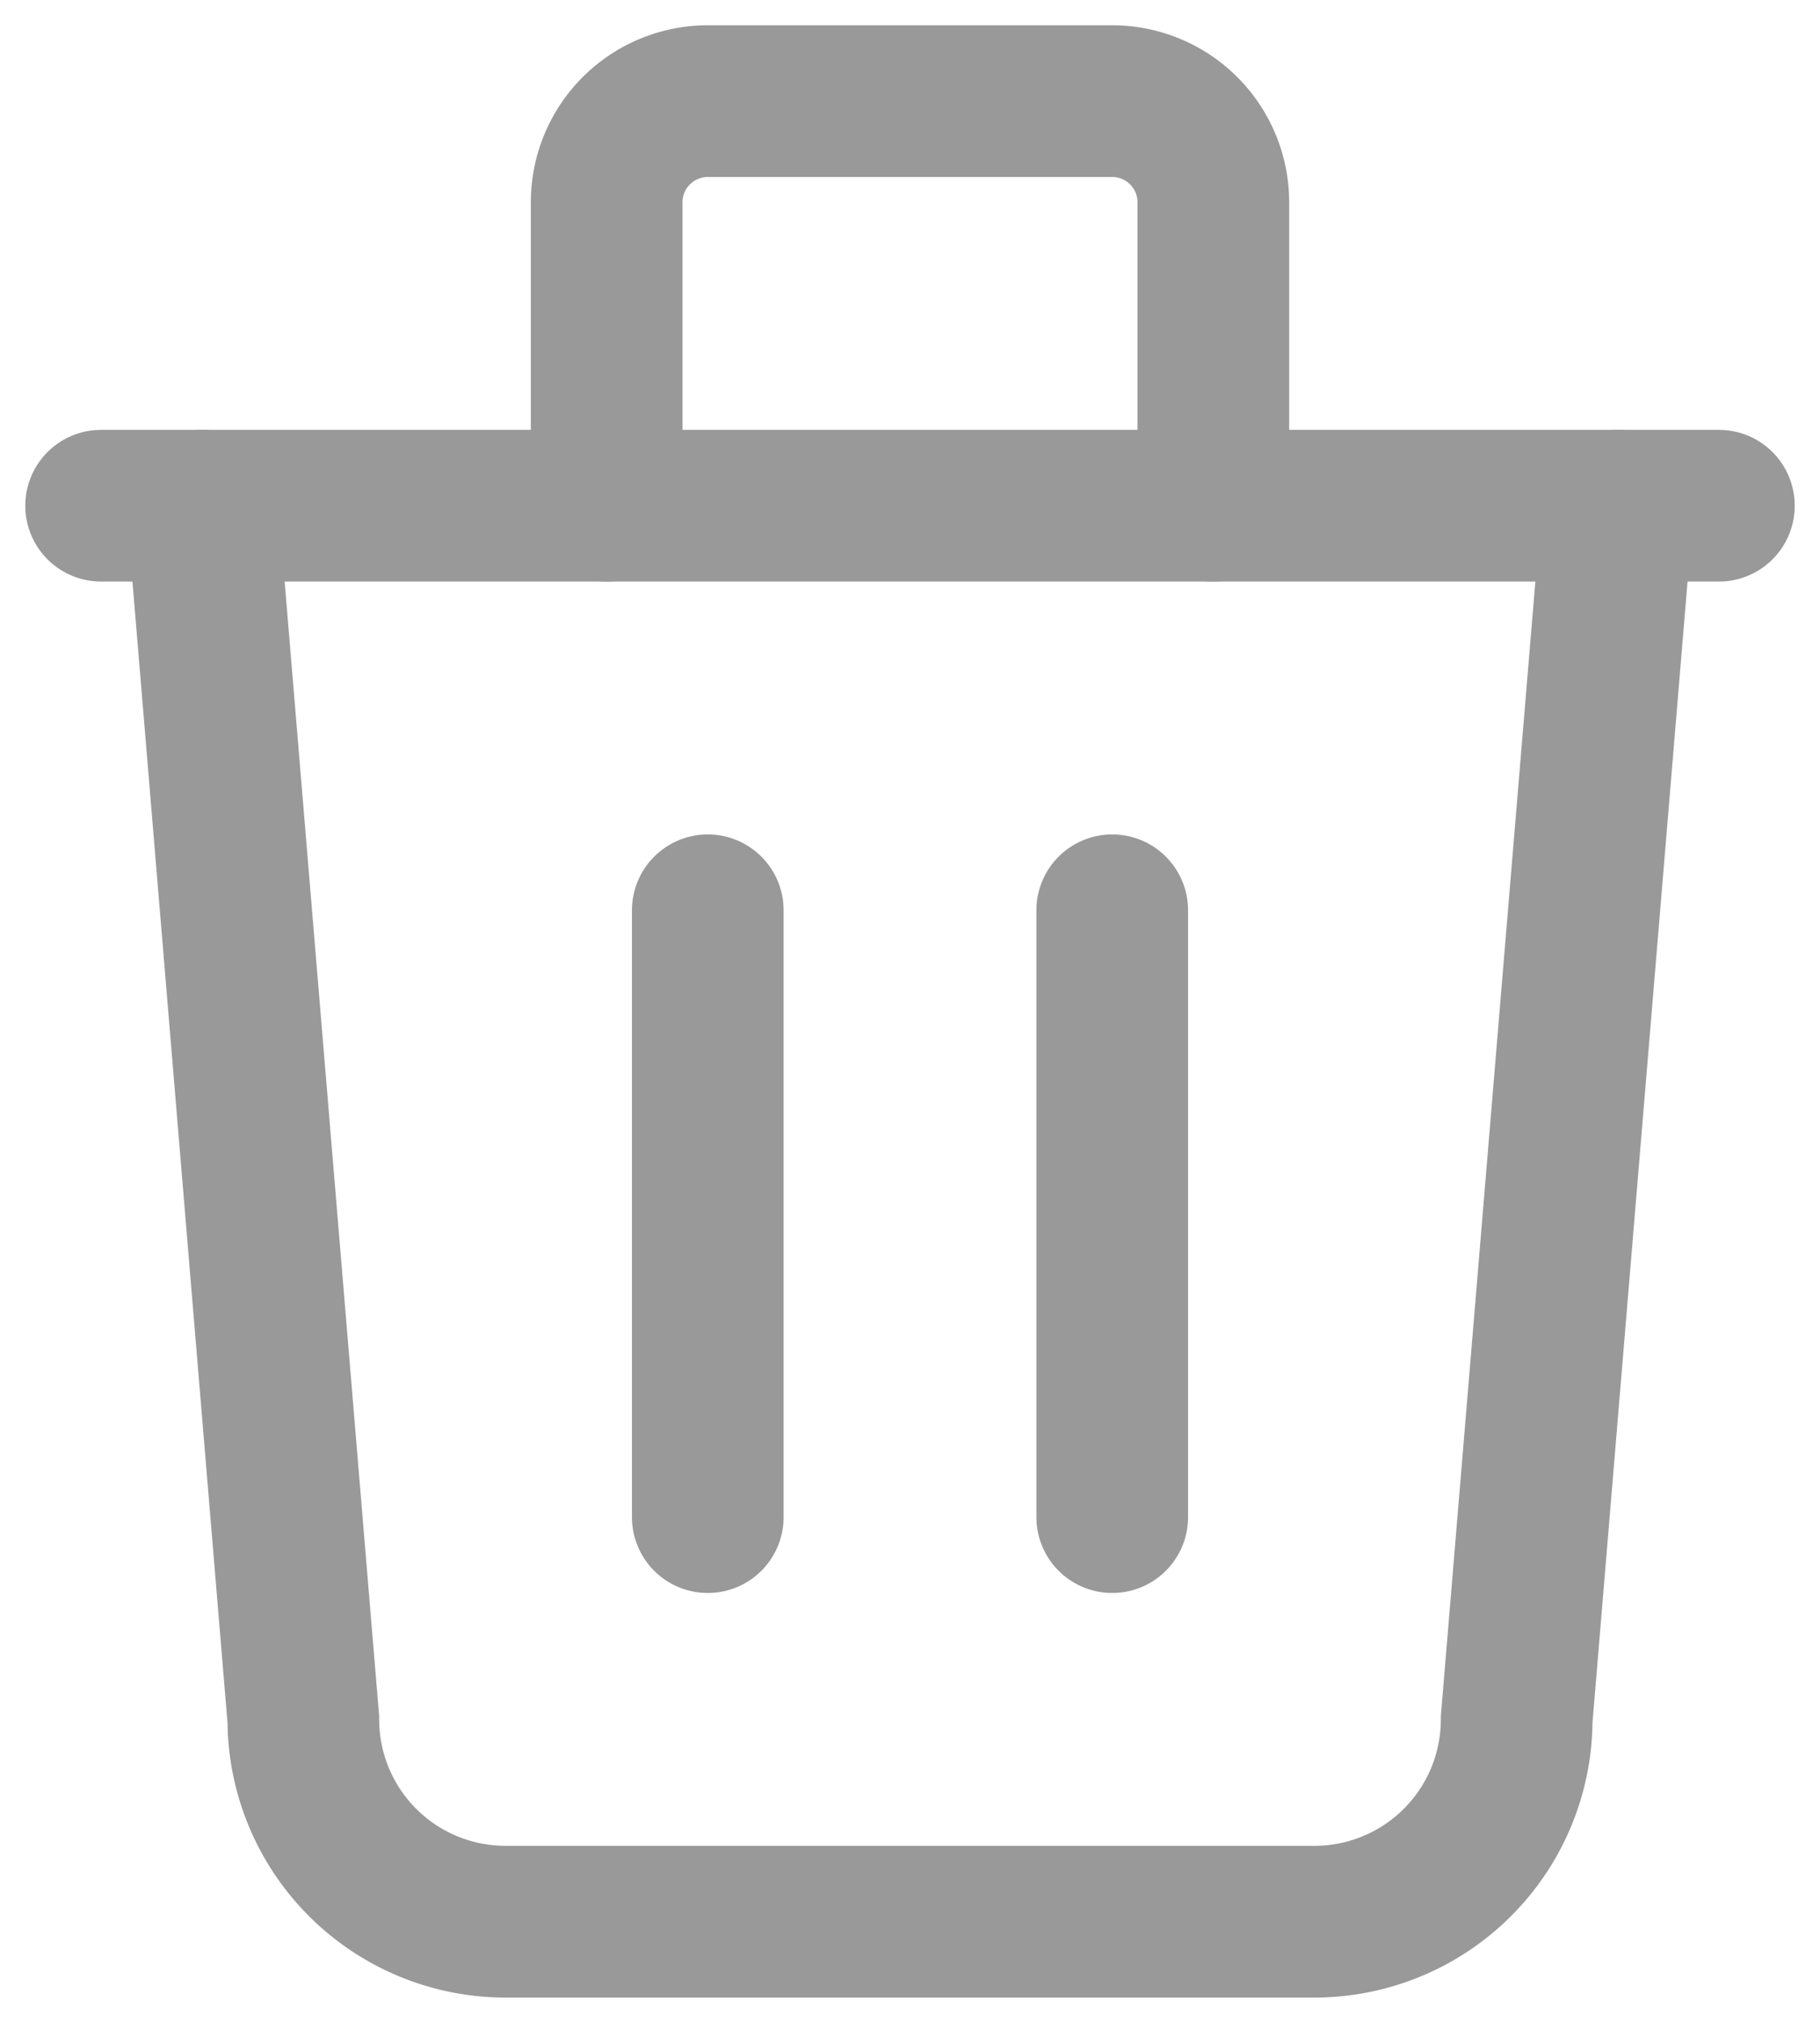 <svg xmlns="http://www.w3.org/2000/svg" xmlns:xlink="http://www.w3.org/1999/xlink" width="18" height="20" viewBox="0 0 18 20">
  <defs>
    <clipPath id="clip-button_delet_gray">
      <rect width="18" height="20"/>
    </clipPath>
  </defs>
  <g id="button_delet_gray" clip-path="url(#clip-button_delet_gray)">
    <g id="Group_2385" data-name="Group 2385" transform="translate(-3 -2)">
      <path id="Path_1077" data-name="Path 1077" d="M0,0H24V24H0Z" fill="none"/>
      <line id="Line_75" data-name="Line 75" x2="16" transform="translate(4 7)" fill="none" stroke="#999" stroke-linecap="round" stroke-linejoin="round" stroke-width="1.5"/>
      <line id="Line_76" data-name="Line 76" y2="6" transform="translate(10 11)" fill="none" stroke="#999" stroke-linecap="round" stroke-linejoin="round" stroke-width="1.5"/>
      <line id="Line_77" data-name="Line 77" y2="6" transform="translate(14 11)" fill="none" stroke="#999" stroke-linecap="round" stroke-linejoin="round" stroke-width="1.5"/>
      <path id="Path_1078" data-name="Path 1078" d="M5,7,6,19a2,2,0,0,0,2,2h8a2,2,0,0,0,2-2L19,7" fill="none" stroke="#999" stroke-linecap="round" stroke-linejoin="round" stroke-width="1.5"/>
      <path id="Path_1079" data-name="Path 1079" d="M9,7V4a1,1,0,0,1,1-1h4a1,1,0,0,1,1,1V7" fill="none" stroke="#999" stroke-linecap="round" stroke-linejoin="round" stroke-width="1.5"/>
    </g>
  </g>
</svg>
